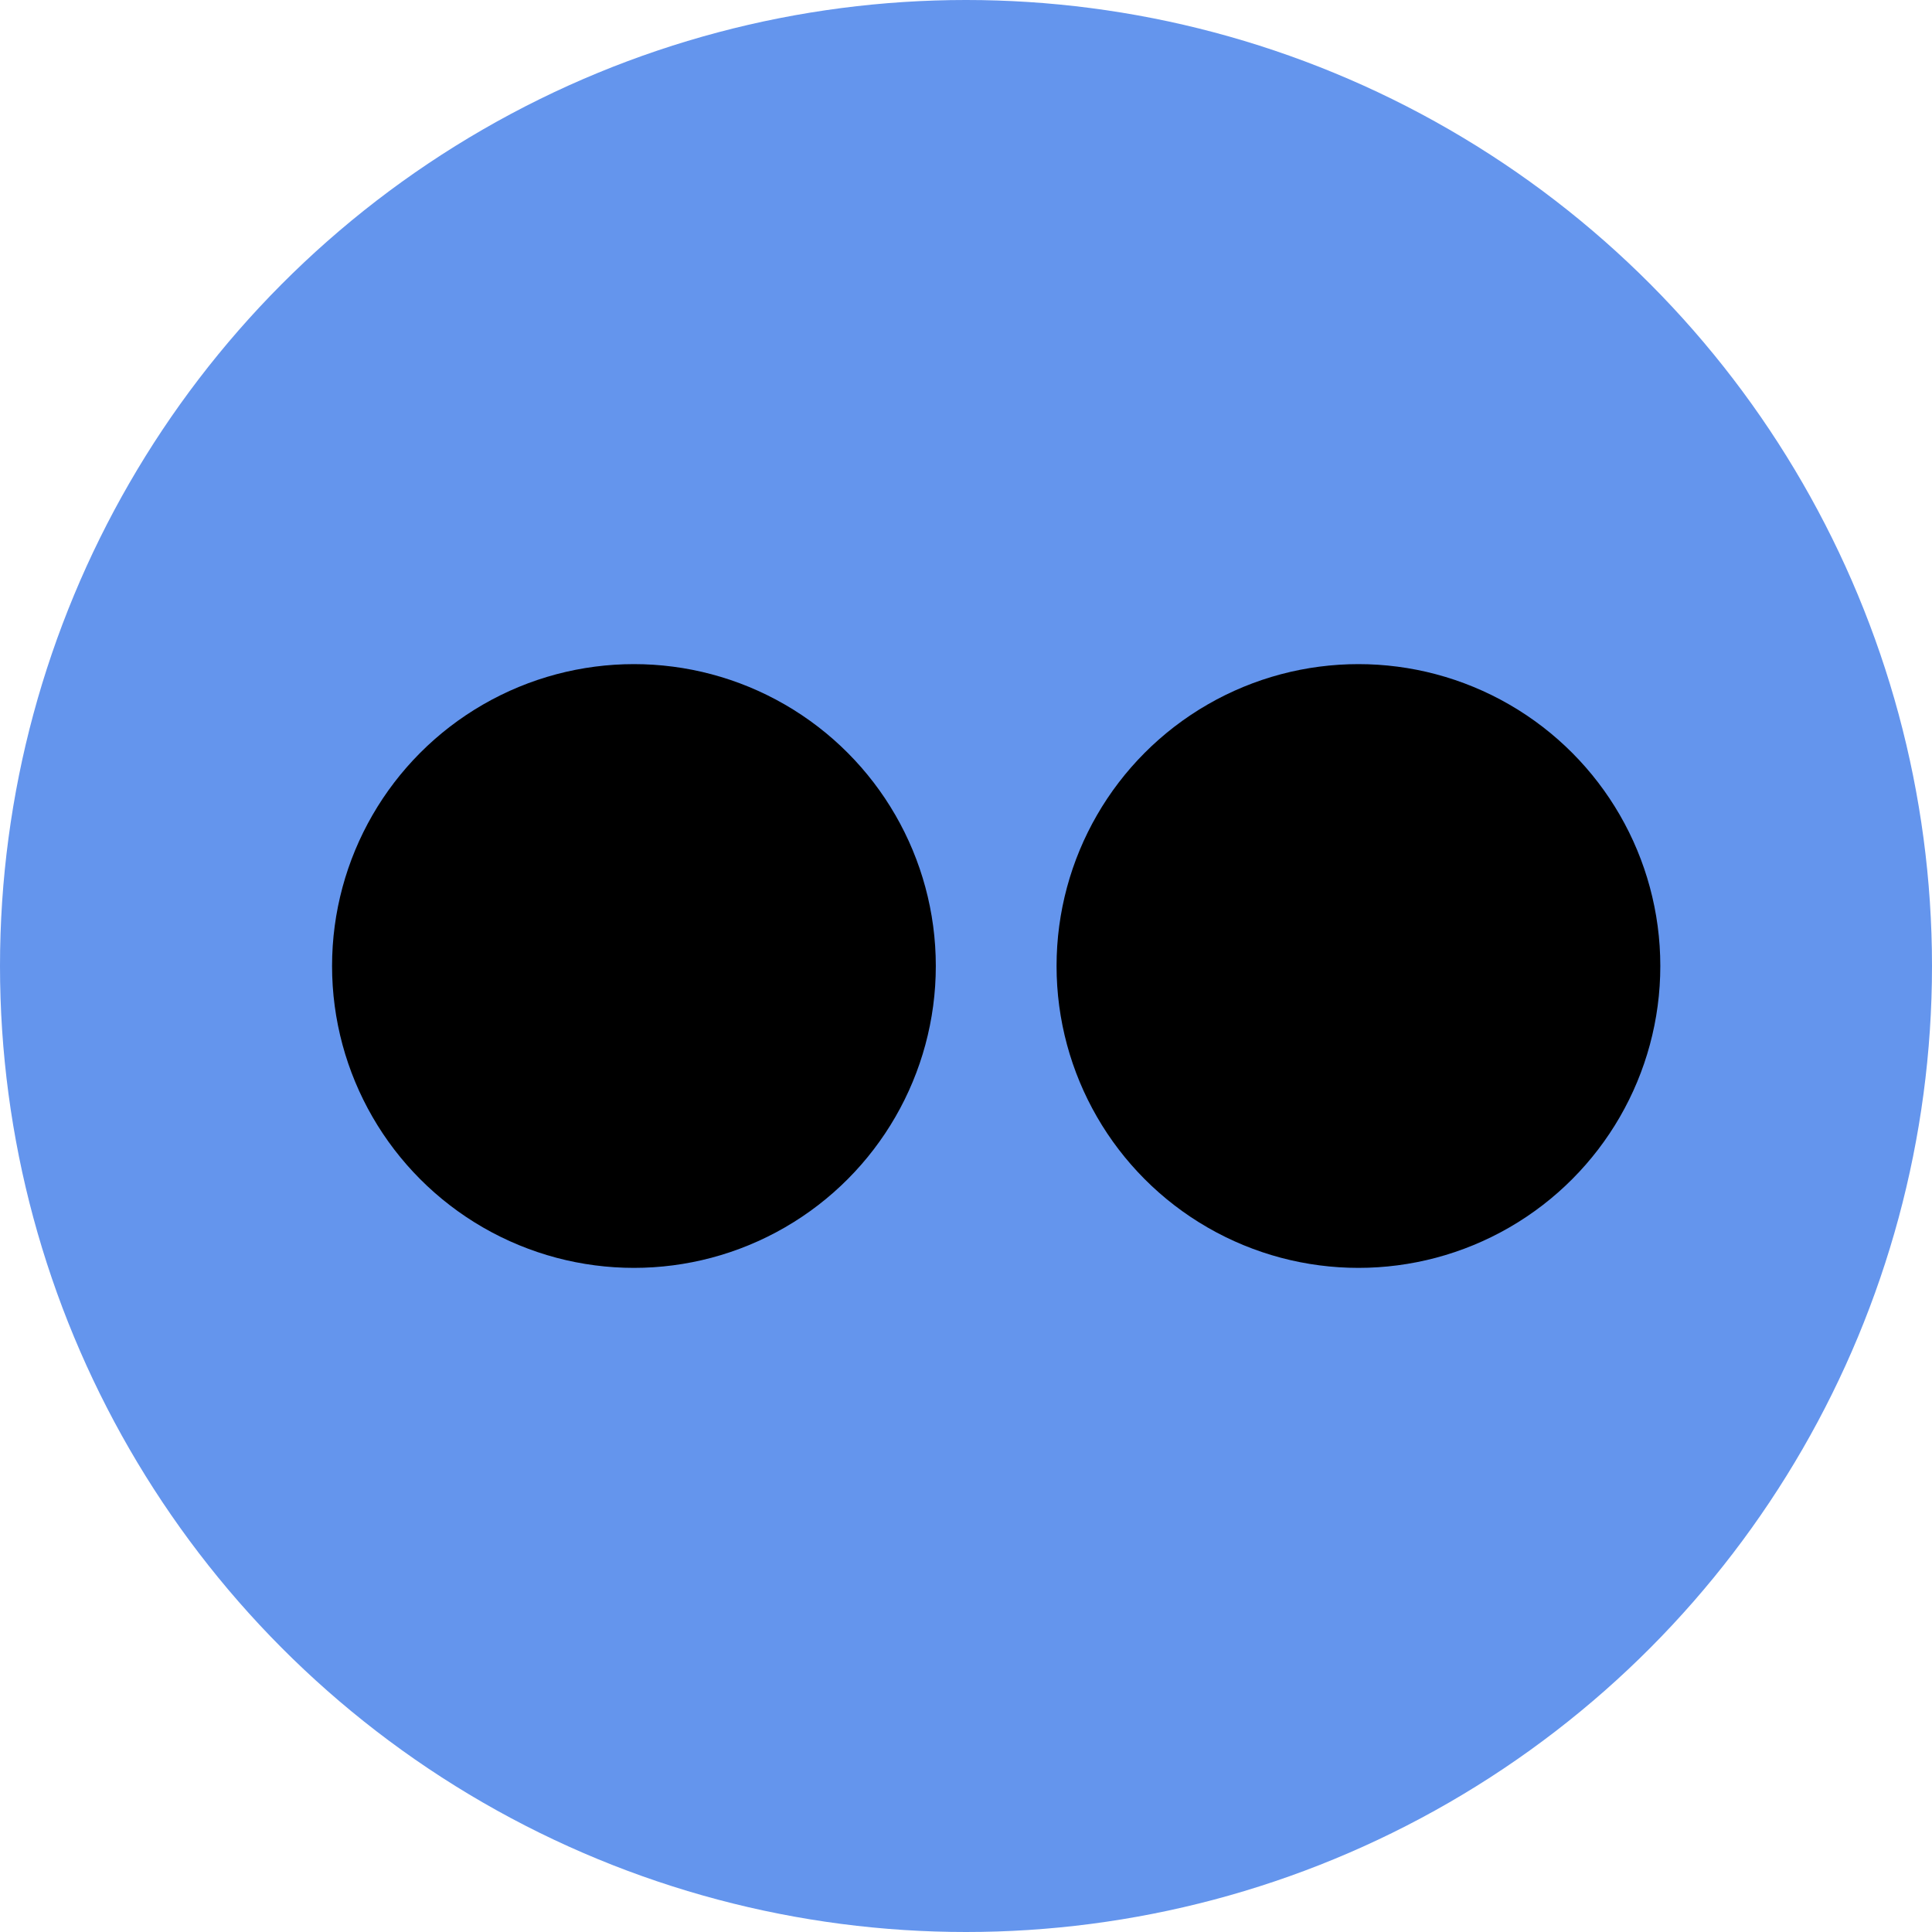 <svg width="32px" height="32px" viewBox="0 0 32 32">
	<circle fill="cornflowerblue" cx="16" cy="16" r="16"/>
	<circle fill="black" cx="10.5" cy="16" r="5"/>
	<circle fill="black" cx="22.5" cy="16" r="5"/>
</svg>